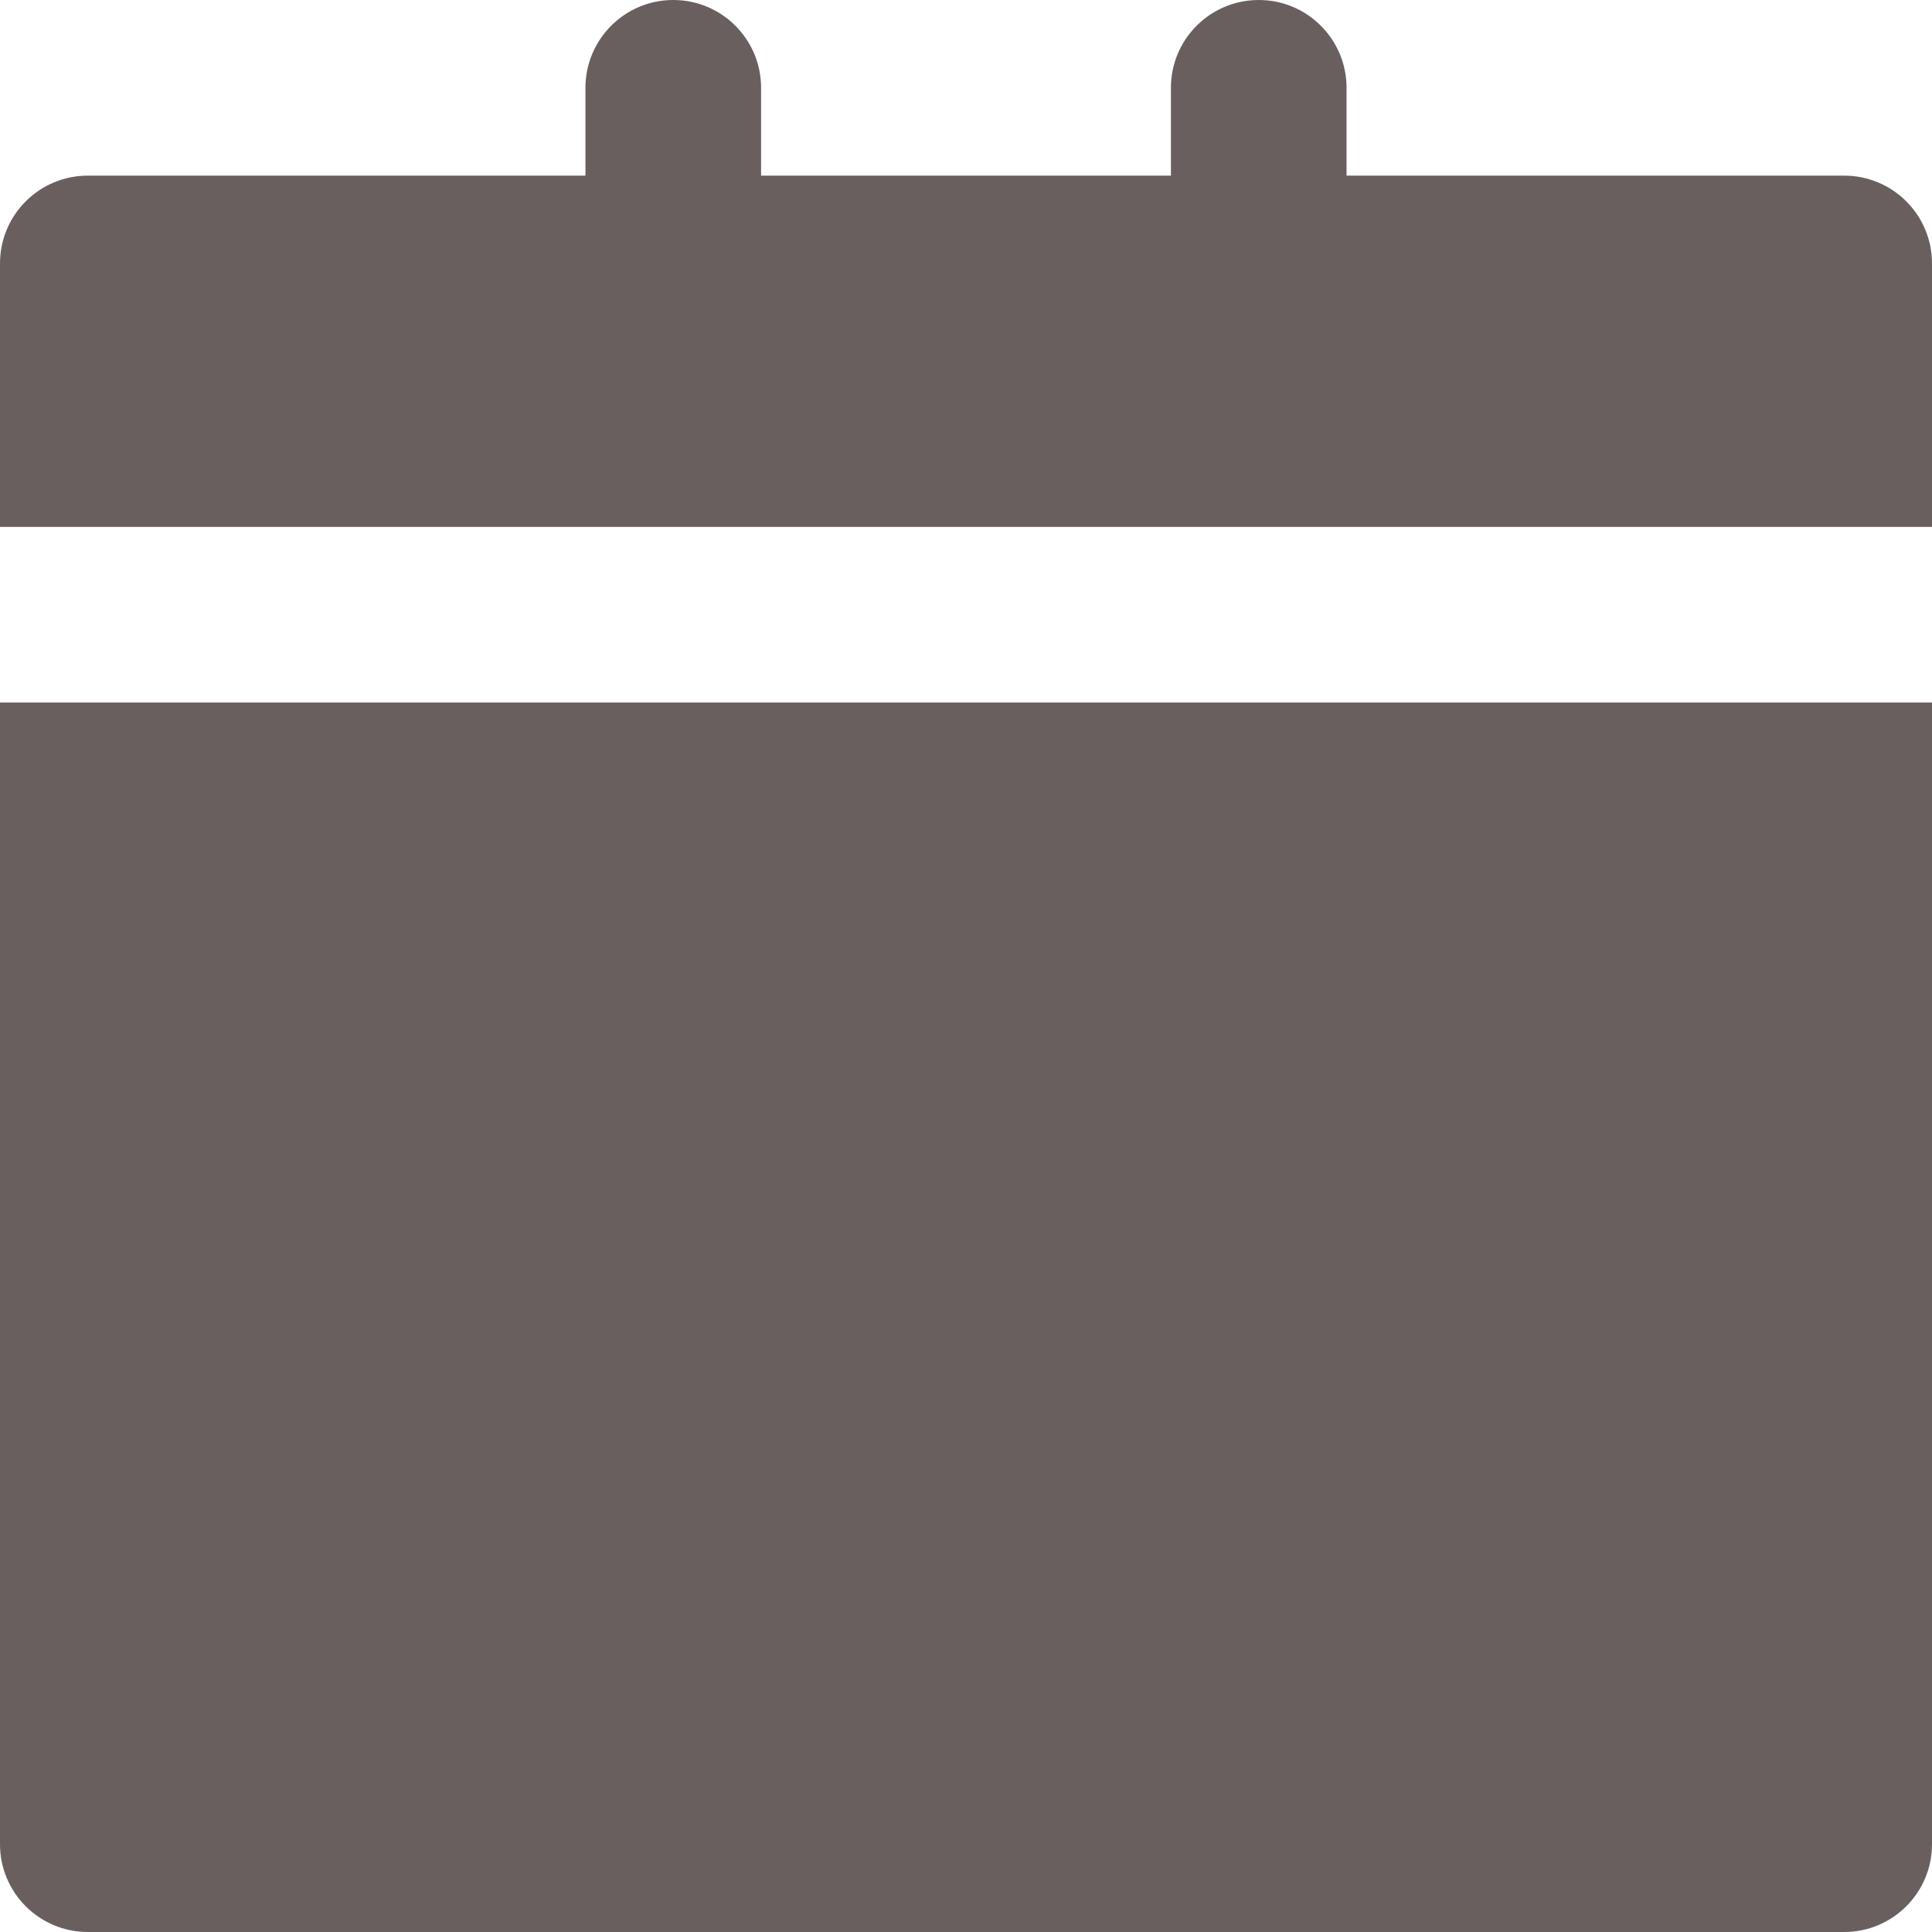 <svg width="330" height="330" viewBox="0 0 330 330" fill="none" xmlns="http://www.w3.org/2000/svg"><g clip-path="url(#clip0_4_41)"><path d="M0 315C0 323.284 6.716 330 15 330H315C323.285 330 330 323.284 330 315V120H0V315Z" fill="#695F5F"/><path d="M315 30H230V15C230 6.716 223.285 0 215 0C206.717 0 200 6.716 200 15V30H130V15C130 6.716 123.284 0 115 0C106.716 0 100 6.716 100 15V30H15C6.716 30 0 36.716 0 45V90H330V45C330 36.716 323.285 30 315 30Z" fill="#695F5F"/></g><defs><clipPath id="clip0_4_41"><rect width="330" height="330" fill="white"/></clipPath></defs></svg>
